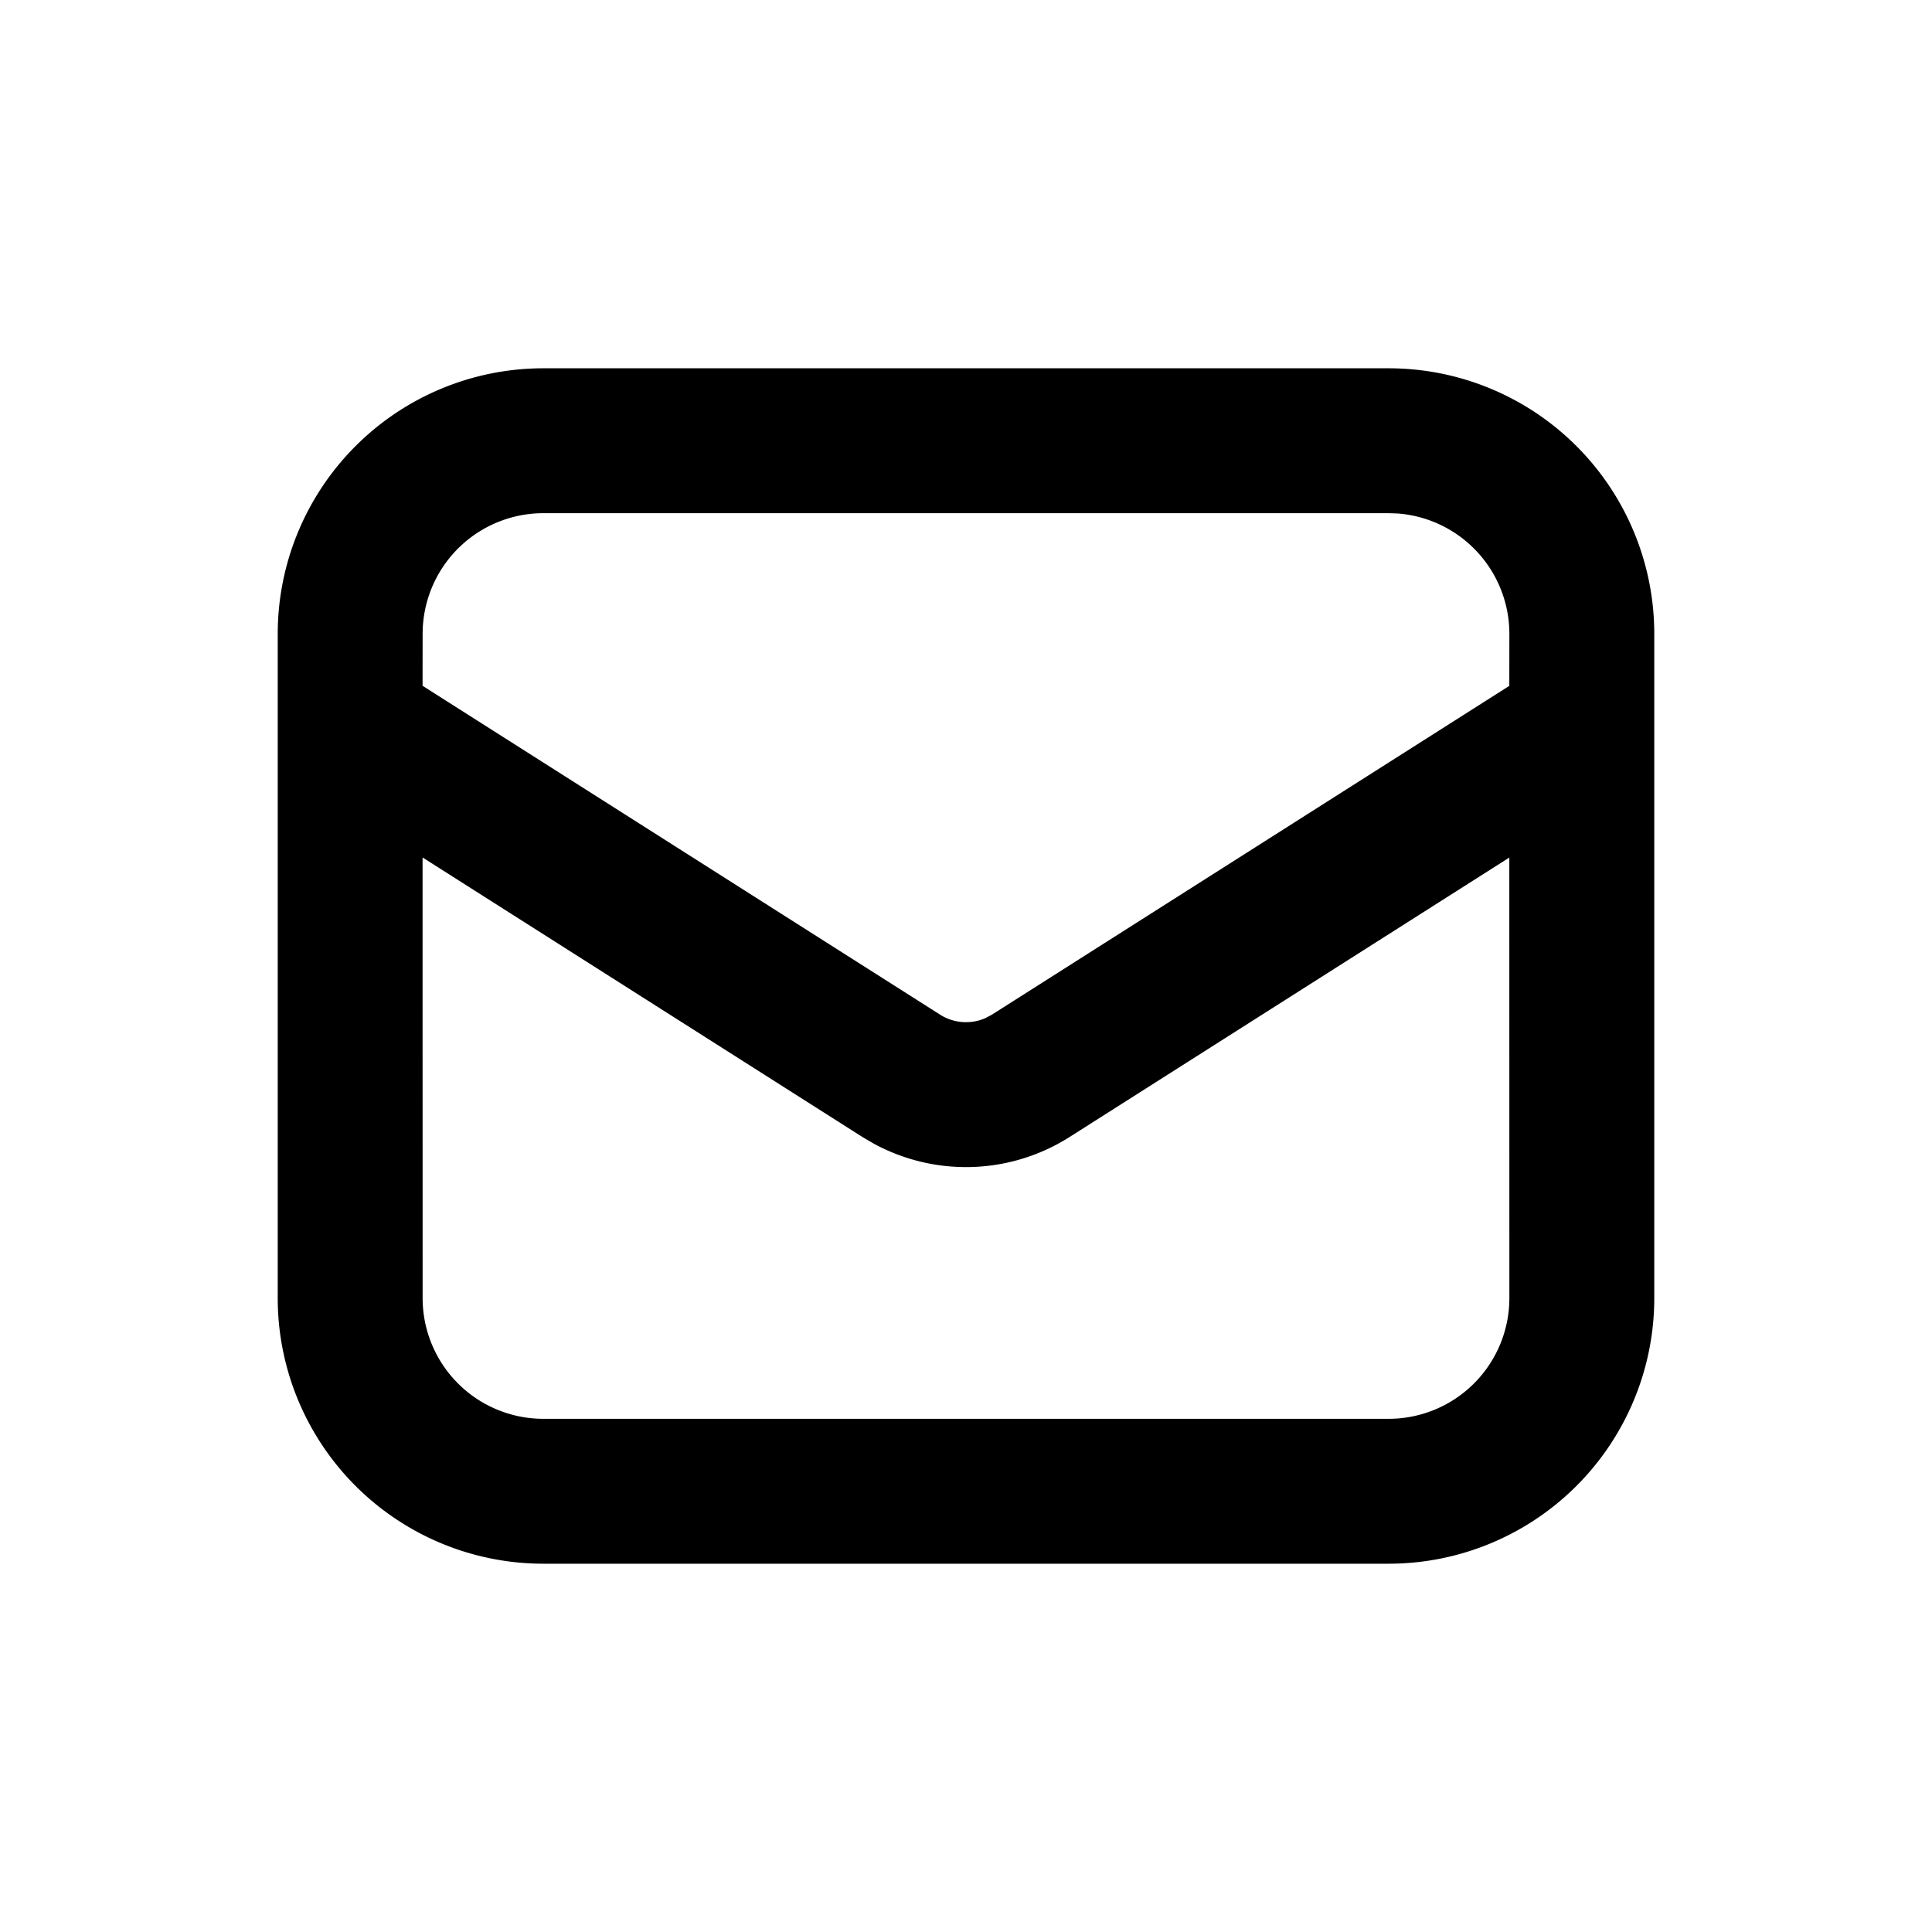 <svg xmlns="http://www.w3.org/2000/svg" width="32" height="32" viewBox="0 0 32 32"><path d="M23 6.1a4.4 4.4 0 0 1 4.4 4.4v11a4.4 4.4 0 0 1-4.4 4.4H9a4.4 4.4 0 0 1-4.4-4.4v-11A4.4 4.4 0 0 1 9 6.1zM6.999 14.203L7 21.5a2 2 0 0 0 2 2h14a2 2 0 0 0 2-2l-.001-7.296-7.283 4.628a3.199 3.199 0 0 1-3.244.11l-.188-.11L7 14.203zM23 8.5H9a2 2 0 0 0-2 2l-.001.859 8.572 5.447a.8.8 0 0 0 .757.054l.101-.054 8.57-5.446.001-.86a2.001 2.001 0 0 0-1.85-1.995L23 8.5z" fill="#000" fill-rule="nonzero"/></svg>